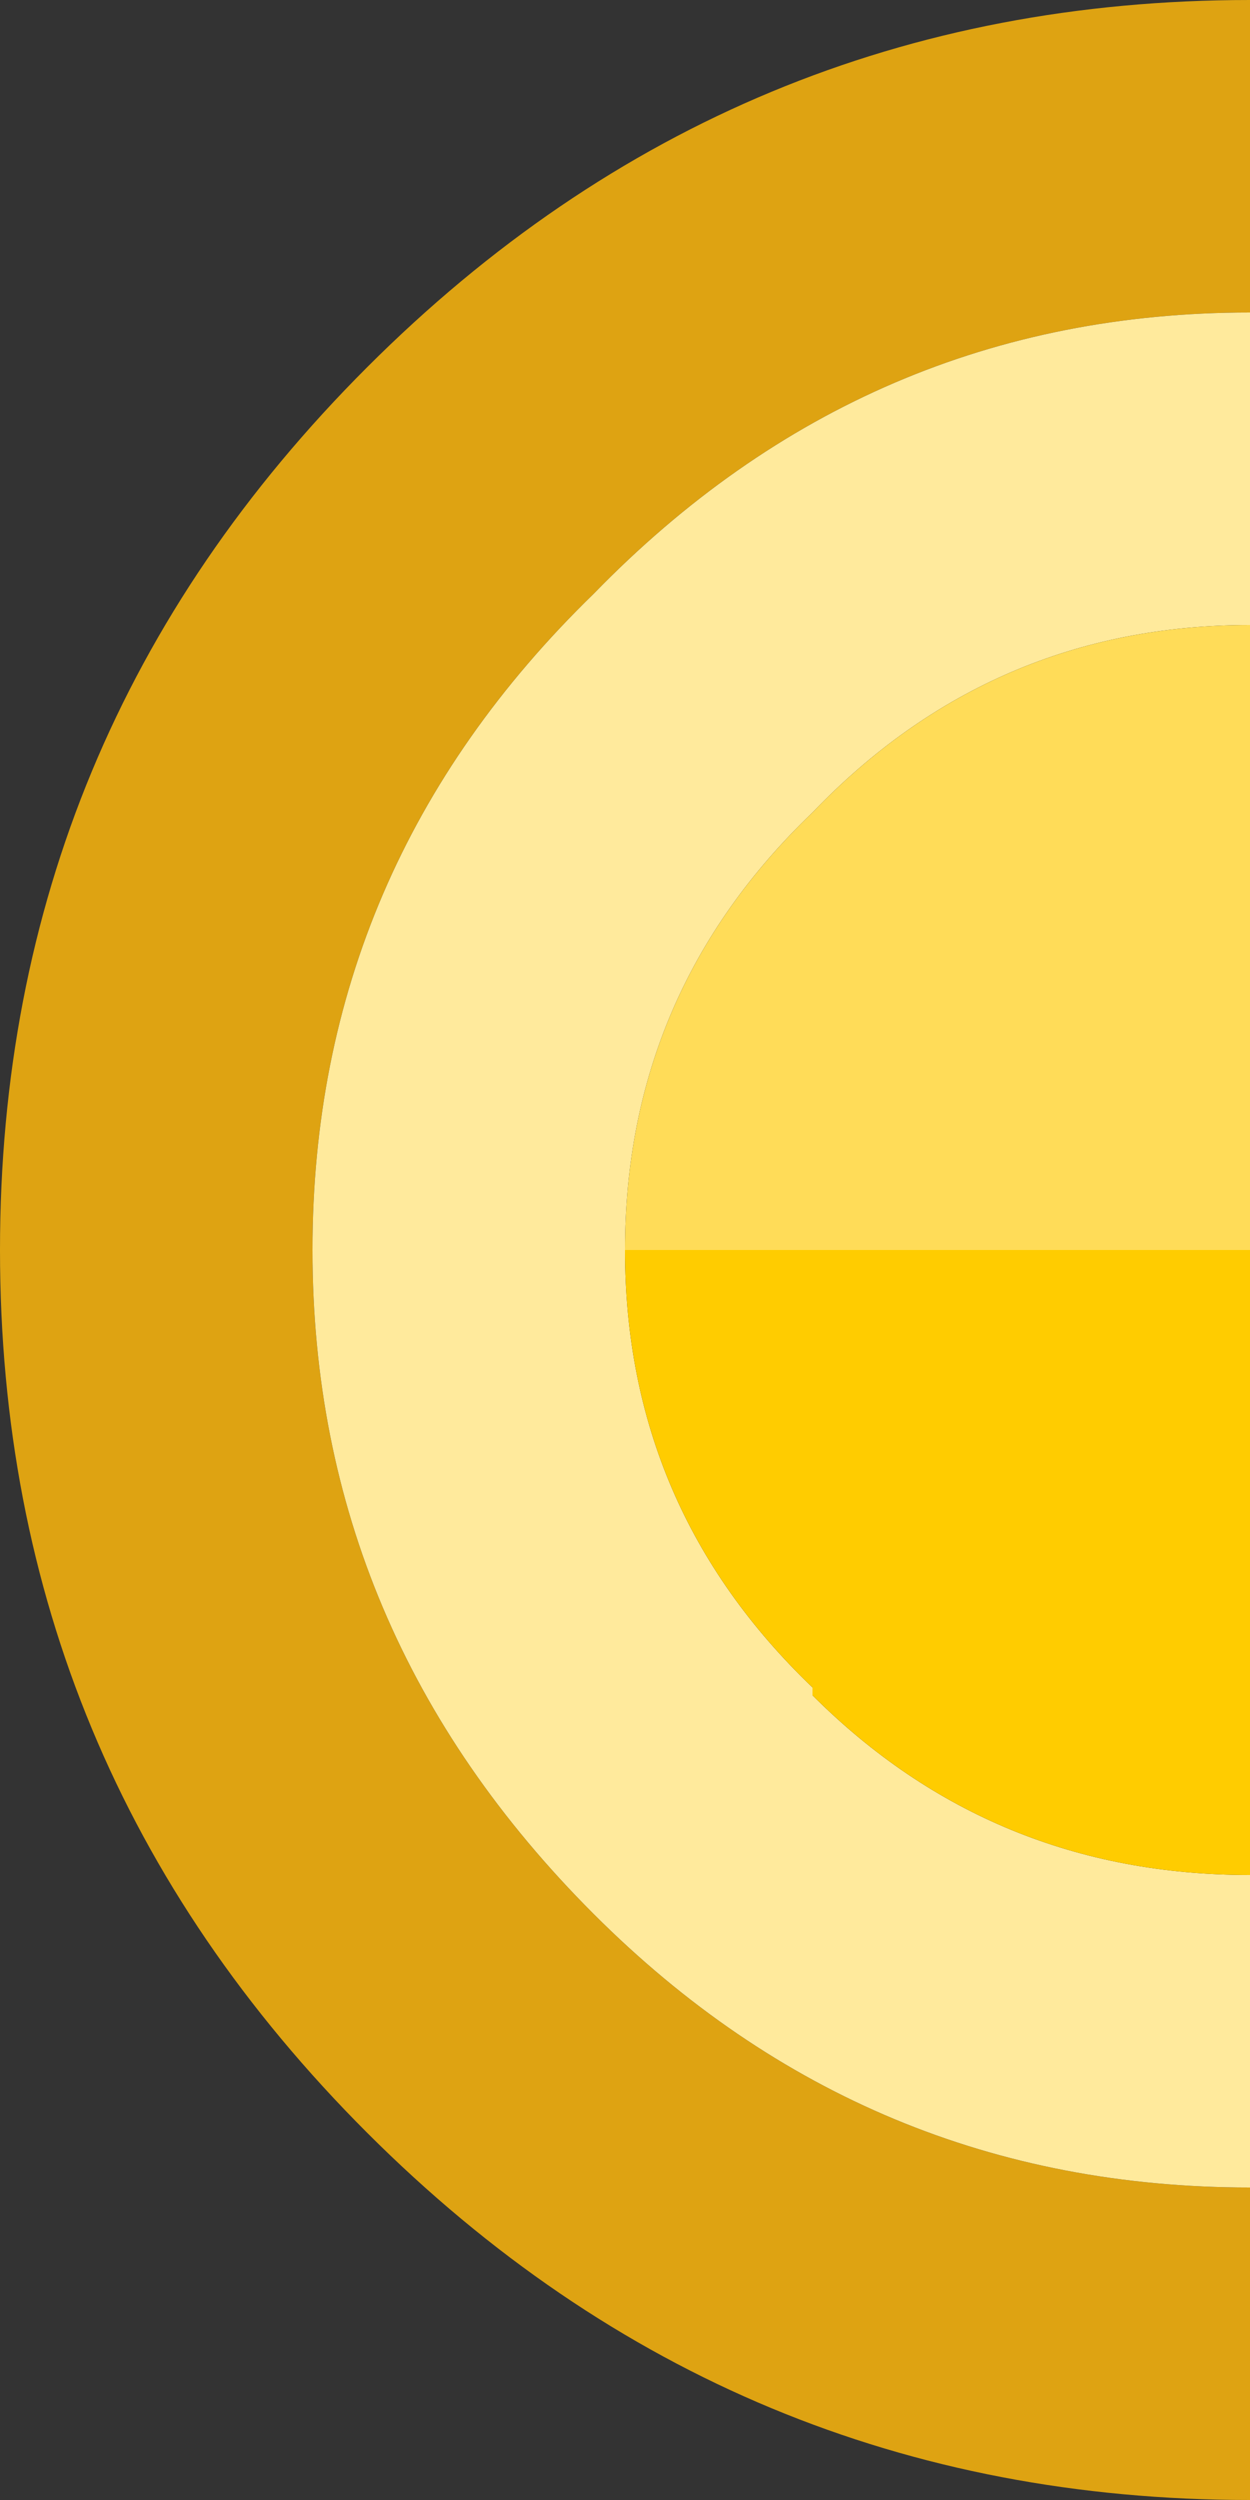 <svg width="8" height="16" xmlns="http://www.w3.org/2000/svg" xmlns:xlink="http://www.w3.org/1999/xlink">
  <rect width="100%" height="100%" fill="#333333" stroke="none"/>
  <defs/>
  <g>
    <path stroke="none" fill="#DEA312" d="M8 14 L8 16 Q4.7 16 2.35 13.65 0 11.3 0 8 0 4.7 2.35 2.35 4.7 0 8 0 L8 2 Q5.55 2 3.8 3.8 2 5.55 2 8 2 10.45 3.8 12.25 5.55 14 8 14"/>
    <path stroke="none" fill="#FFEA9C" d="M8 14 Q5.55 14 3.8 12.25 2 10.45 2 8 2 5.55 3.8 3.8 5.55 2 8 2 L8 4 Q6.35 4 5.2 5.2 4 6.35 4 8 4 9.65 5.2 10.8 L5.2 10.85 Q6.35 12 8 12 L8 14"/>
    <path stroke="none" fill="#FFDC58" d="M8 4 L8 8 4 8 Q4 6.35 5.2 5.2 6.35 4 8 4"/>
    <path stroke="none" fill="#FFCC00" d="M8 8 L8 12 Q6.35 12 5.2 10.85 L5.2 10.8 Q4 9.65 4 8 L8 8"/>
  </g>
</svg>